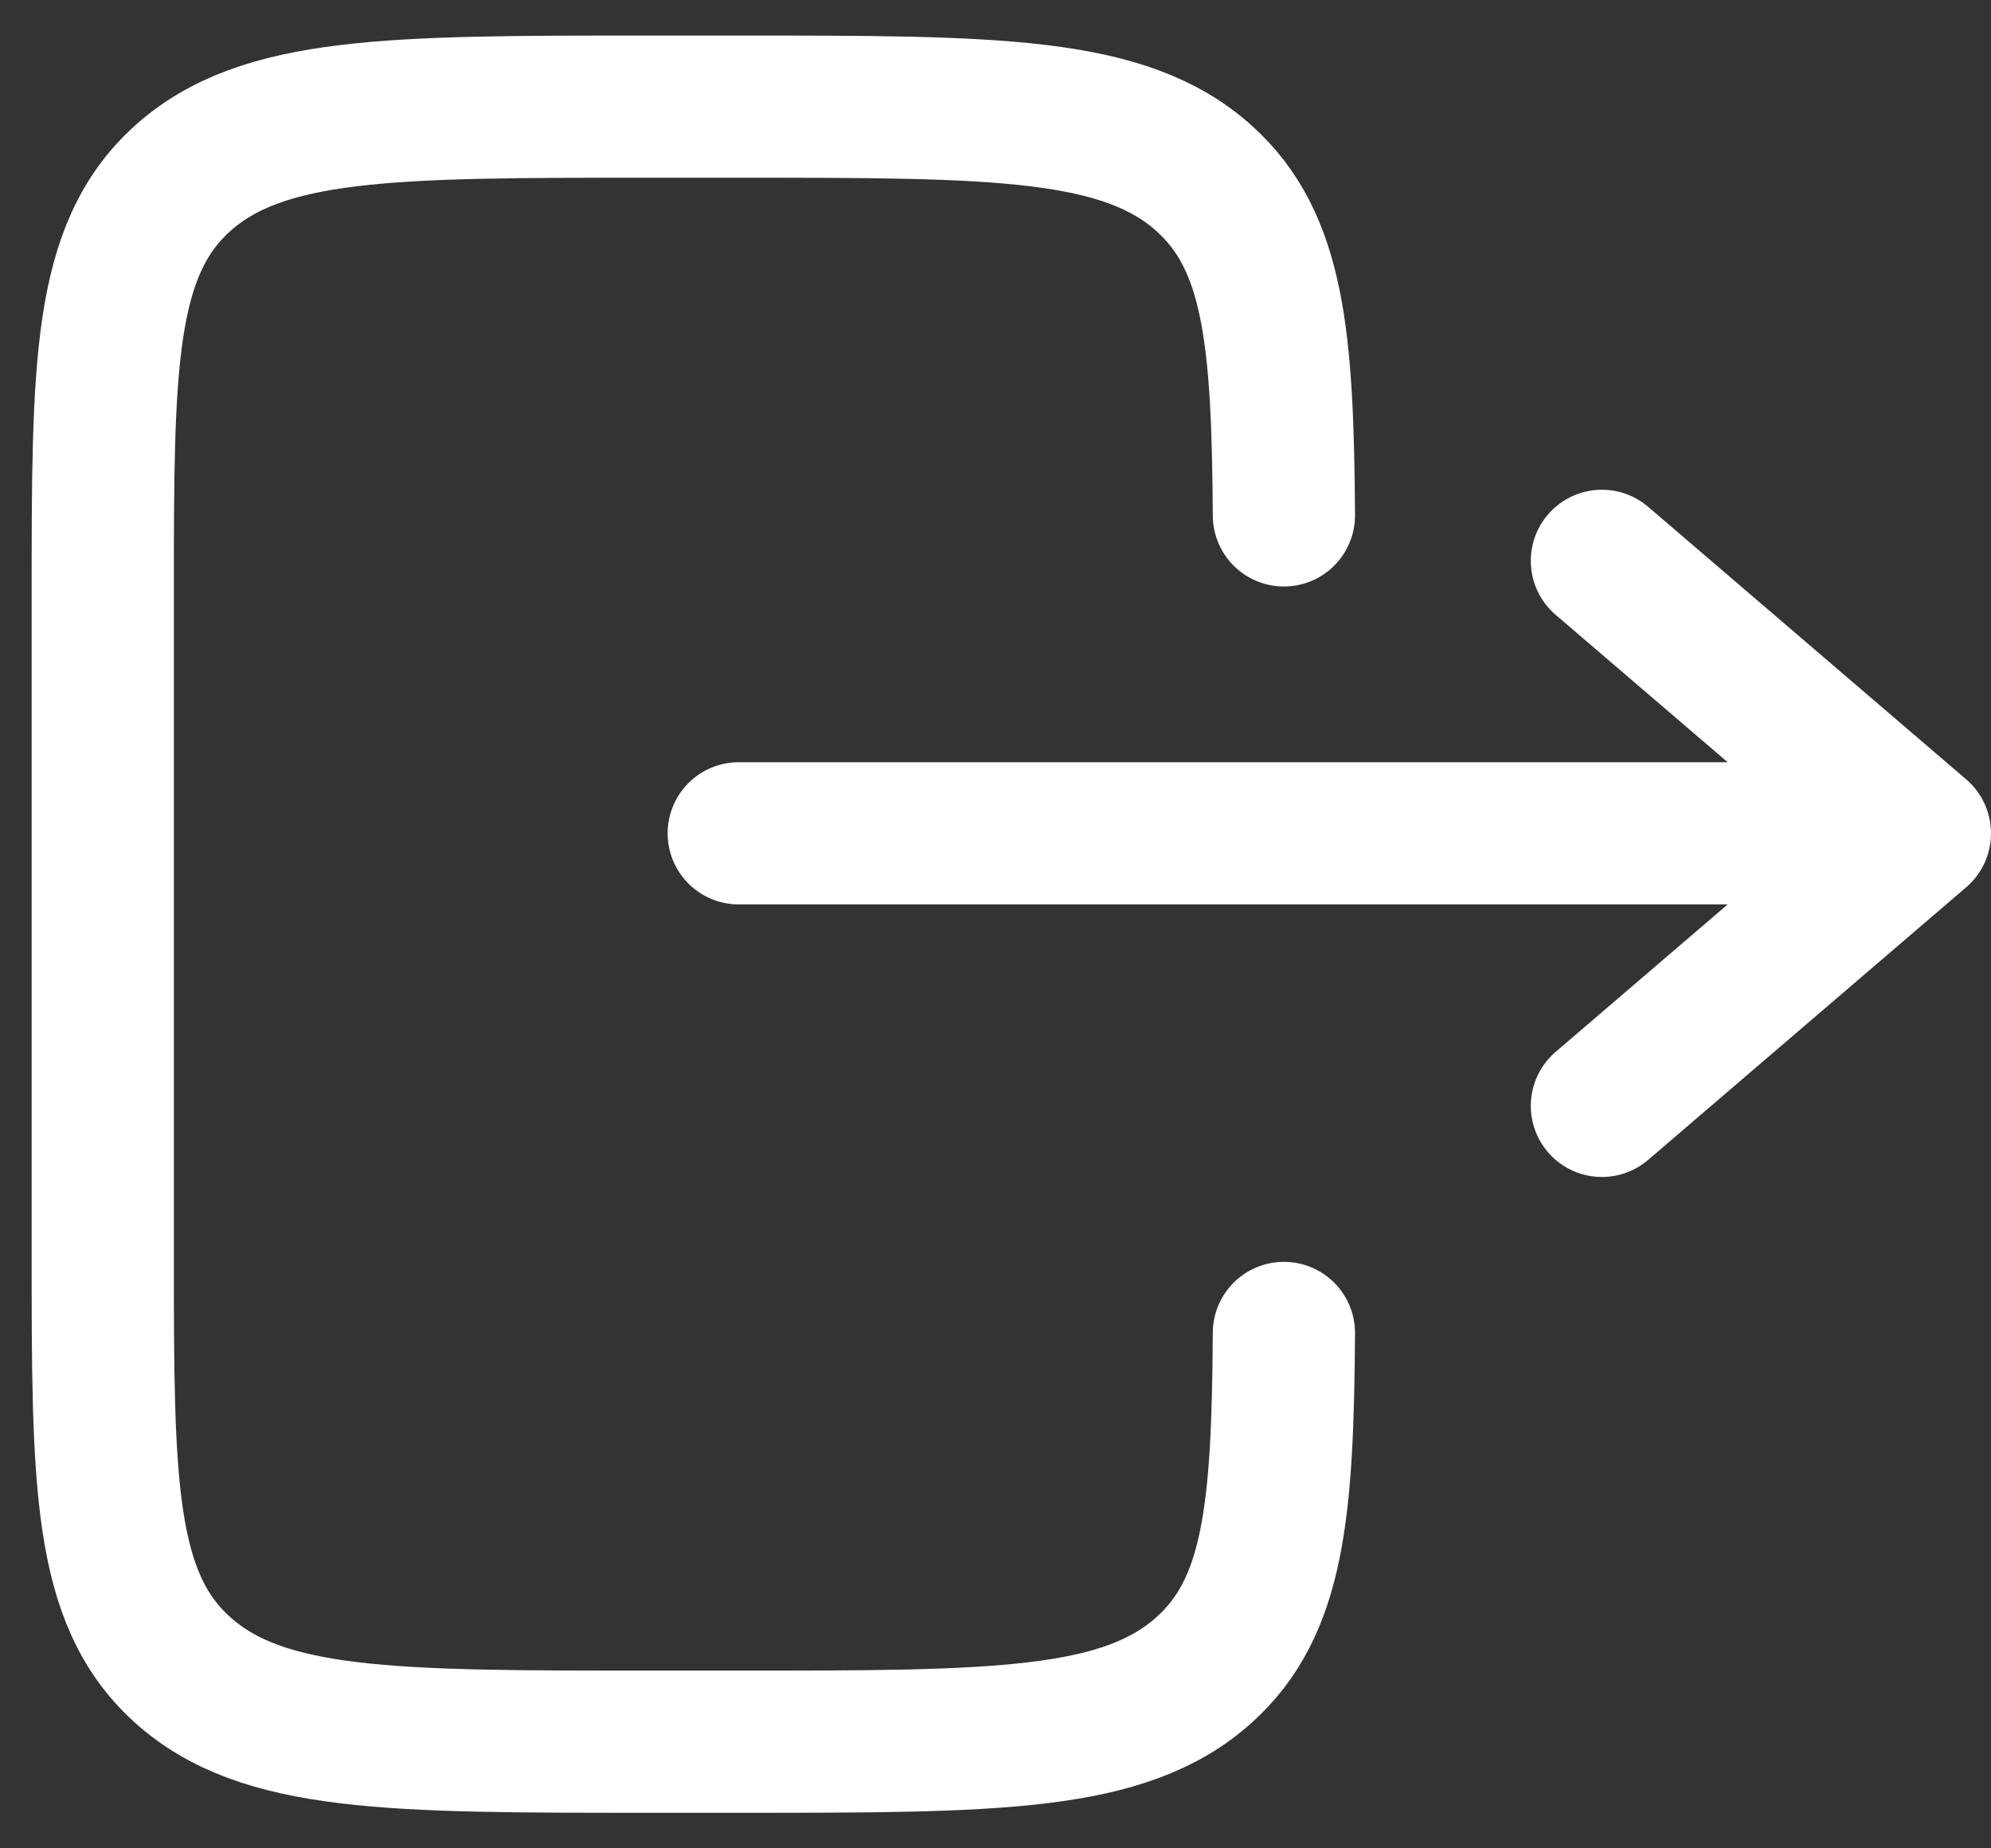 <svg width="28" height="26" viewBox="0 0 28 26" fill="none" xmlns="http://www.w3.org/2000/svg">
<rect x="0" y="0" width="28" height="26" fill="#333333" stroke="none"/>
<path d="M18.056 7.25C18.04 4.749 17.917 3.394 16.935 2.51C15.812 1.5 14.005 1.5 10.39 1.5H9.112C5.498 1.5 3.69 1.5 2.567 2.51C1.445 3.521 1.445 5.147 1.445 8.4V17.6C1.445 20.853 1.445 22.479 2.567 23.489C3.69 24.5 5.498 24.5 9.112 24.5H10.39C14.005 24.5 15.812 24.5 16.935 23.489C17.917 22.606 18.04 21.251 18.056 18.75" stroke="white" stroke-width="2" stroke-linecap="round"/>
<path d="M10.389 11.722H27M27 11.722L22.528 7.889M27 11.722L22.528 15.556" stroke="white" stroke-width="2" stroke-linecap="round" stroke-linejoin="round"/>
</svg>

